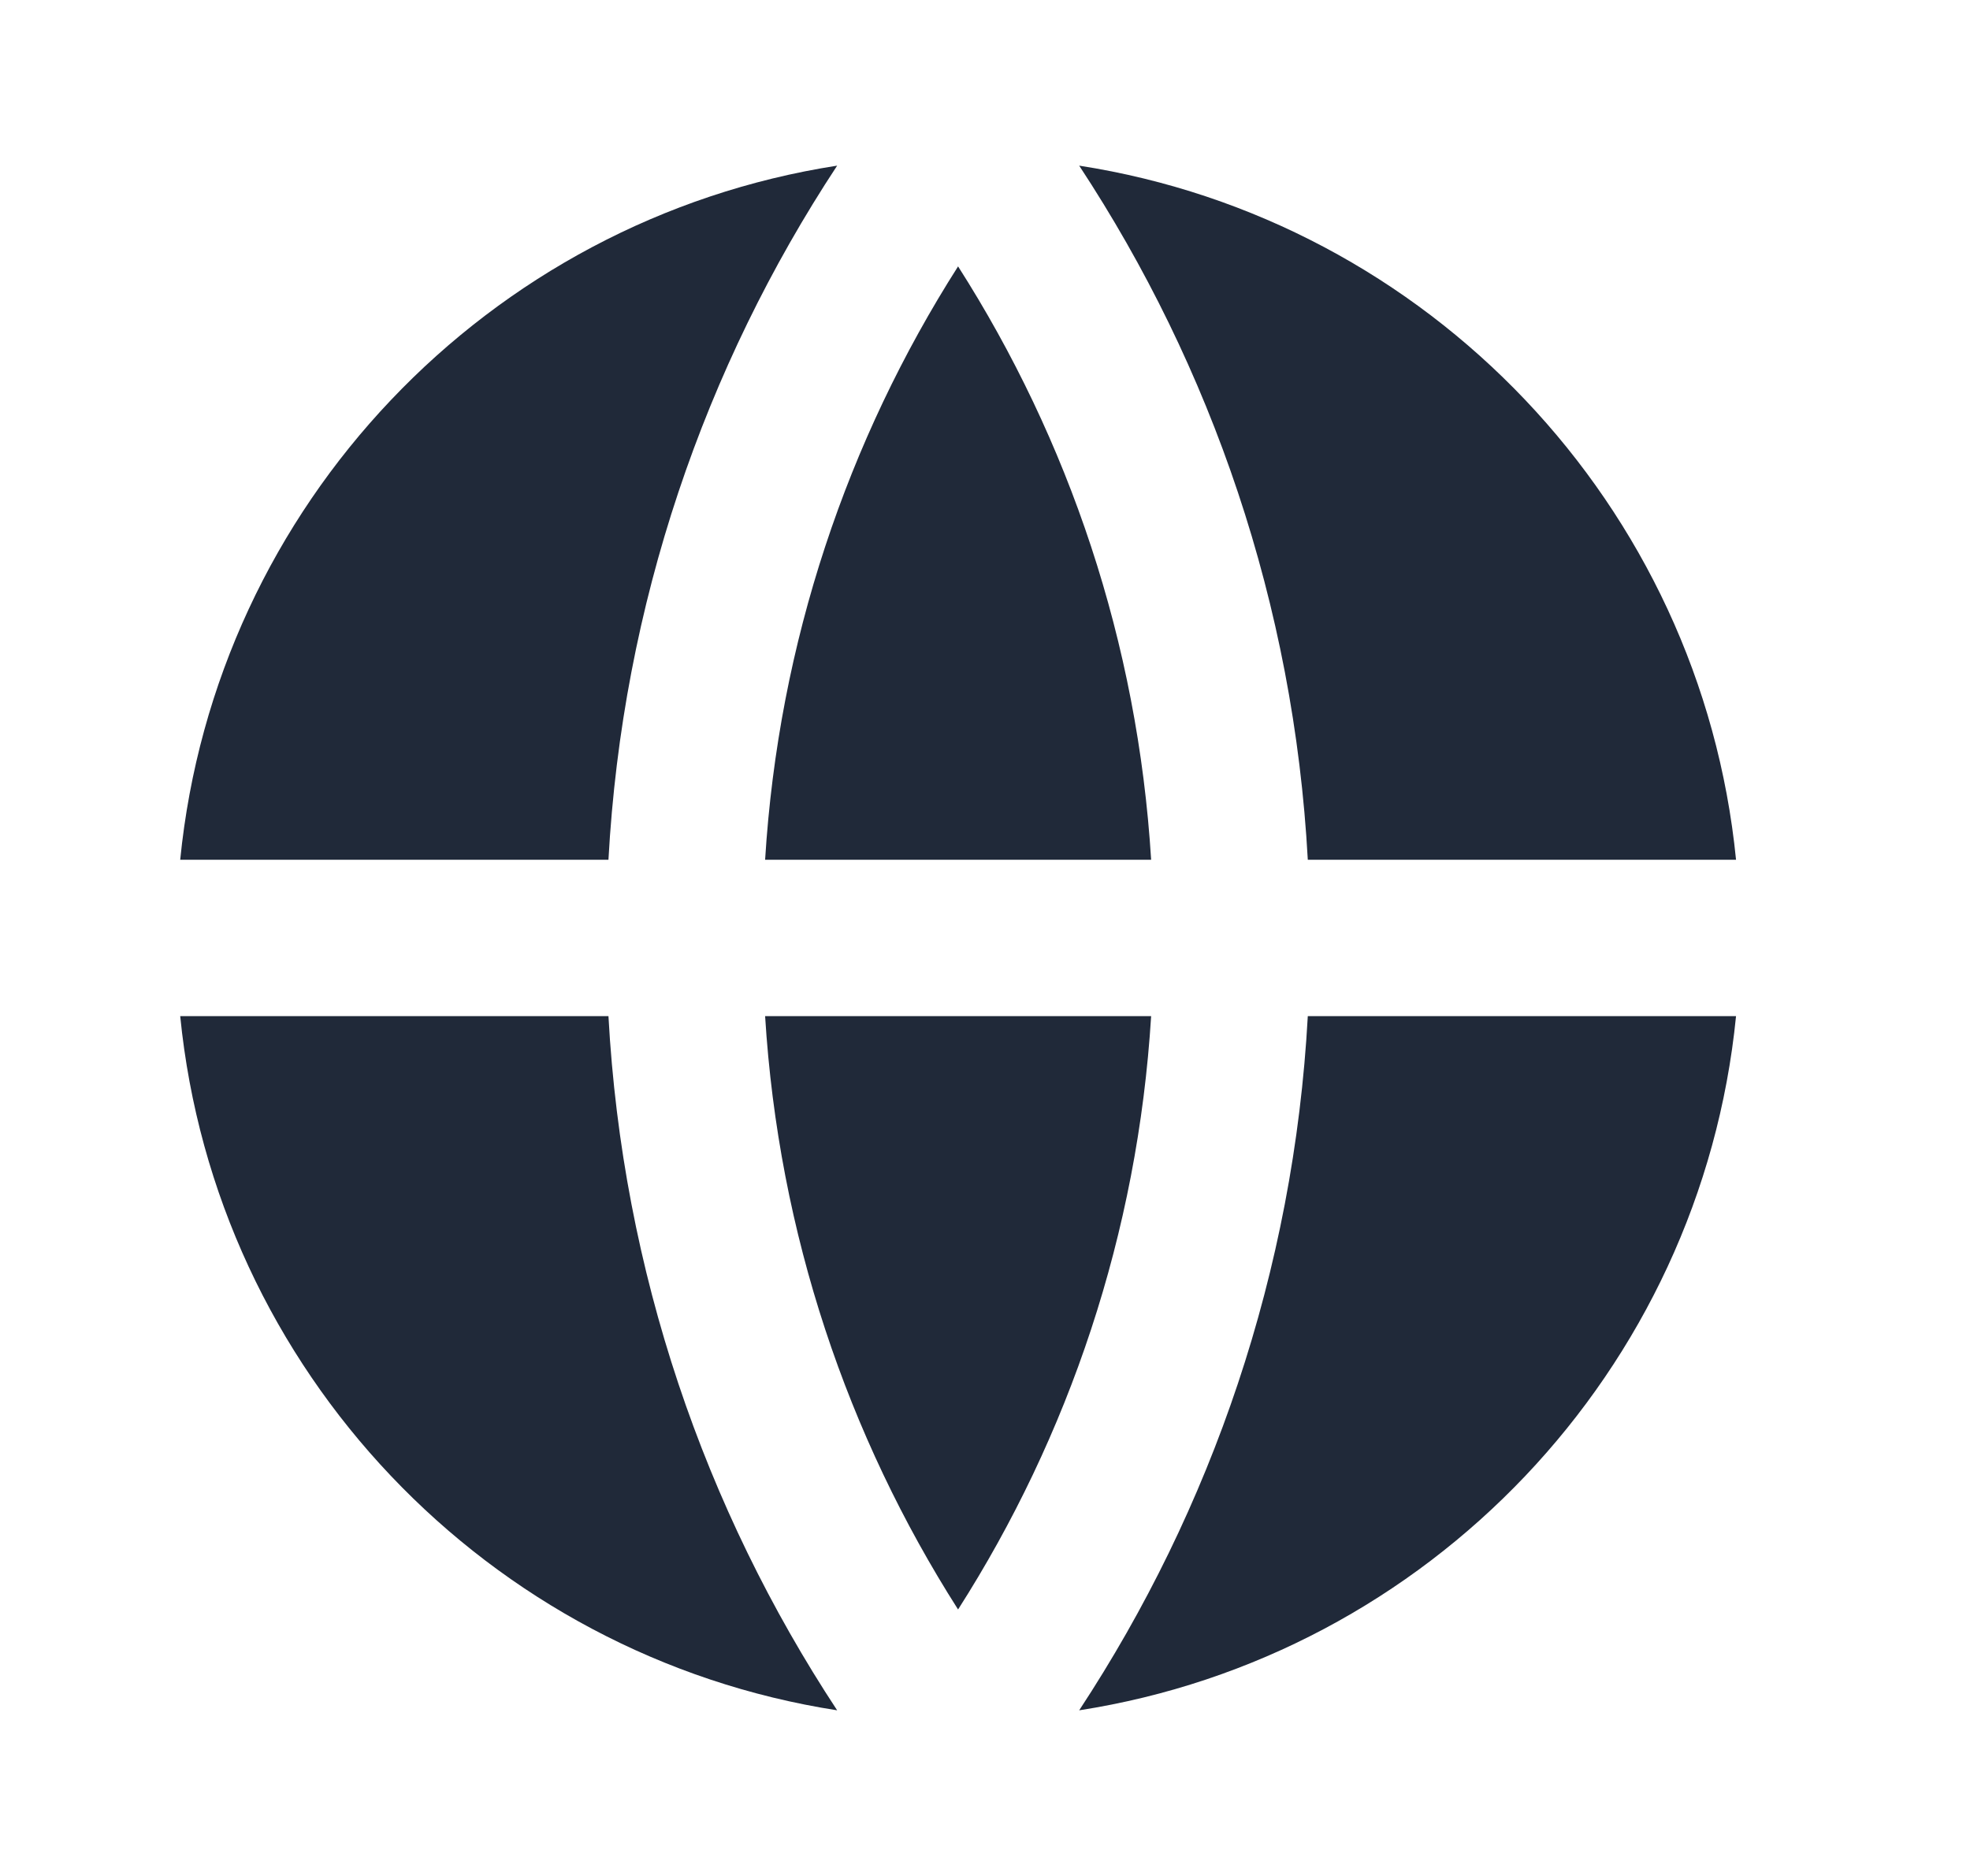 <svg width="21" height="20" viewBox="0 0 21 20" fill="none" xmlns="http://www.w3.org/2000/svg">
<path d="M1.921 10.833H6.486C6.635 13.557 7.511 16.087 8.924 18.234C5.203 17.656 2.297 14.617 1.921 10.833ZM1.921 9.166C2.297 5.383 5.203 2.344 8.924 1.766C7.511 3.912 6.635 6.442 6.486 9.166H1.921ZM18.506 9.166H13.941C13.792 6.442 12.916 3.912 11.504 1.766C15.224 2.344 18.13 5.383 18.506 9.166ZM18.506 10.833C18.13 14.617 15.224 17.656 11.504 18.234C12.916 16.087 13.792 13.557 13.941 10.833H18.506ZM8.156 10.833H12.271C12.128 13.152 11.393 15.311 10.213 17.159C9.035 15.311 8.299 13.152 8.156 10.833ZM8.156 9.166C8.299 6.847 9.035 4.689 10.213 2.84C11.393 4.689 12.128 6.847 12.271 9.166H8.156Z" fill="#202939"/>
</svg>
